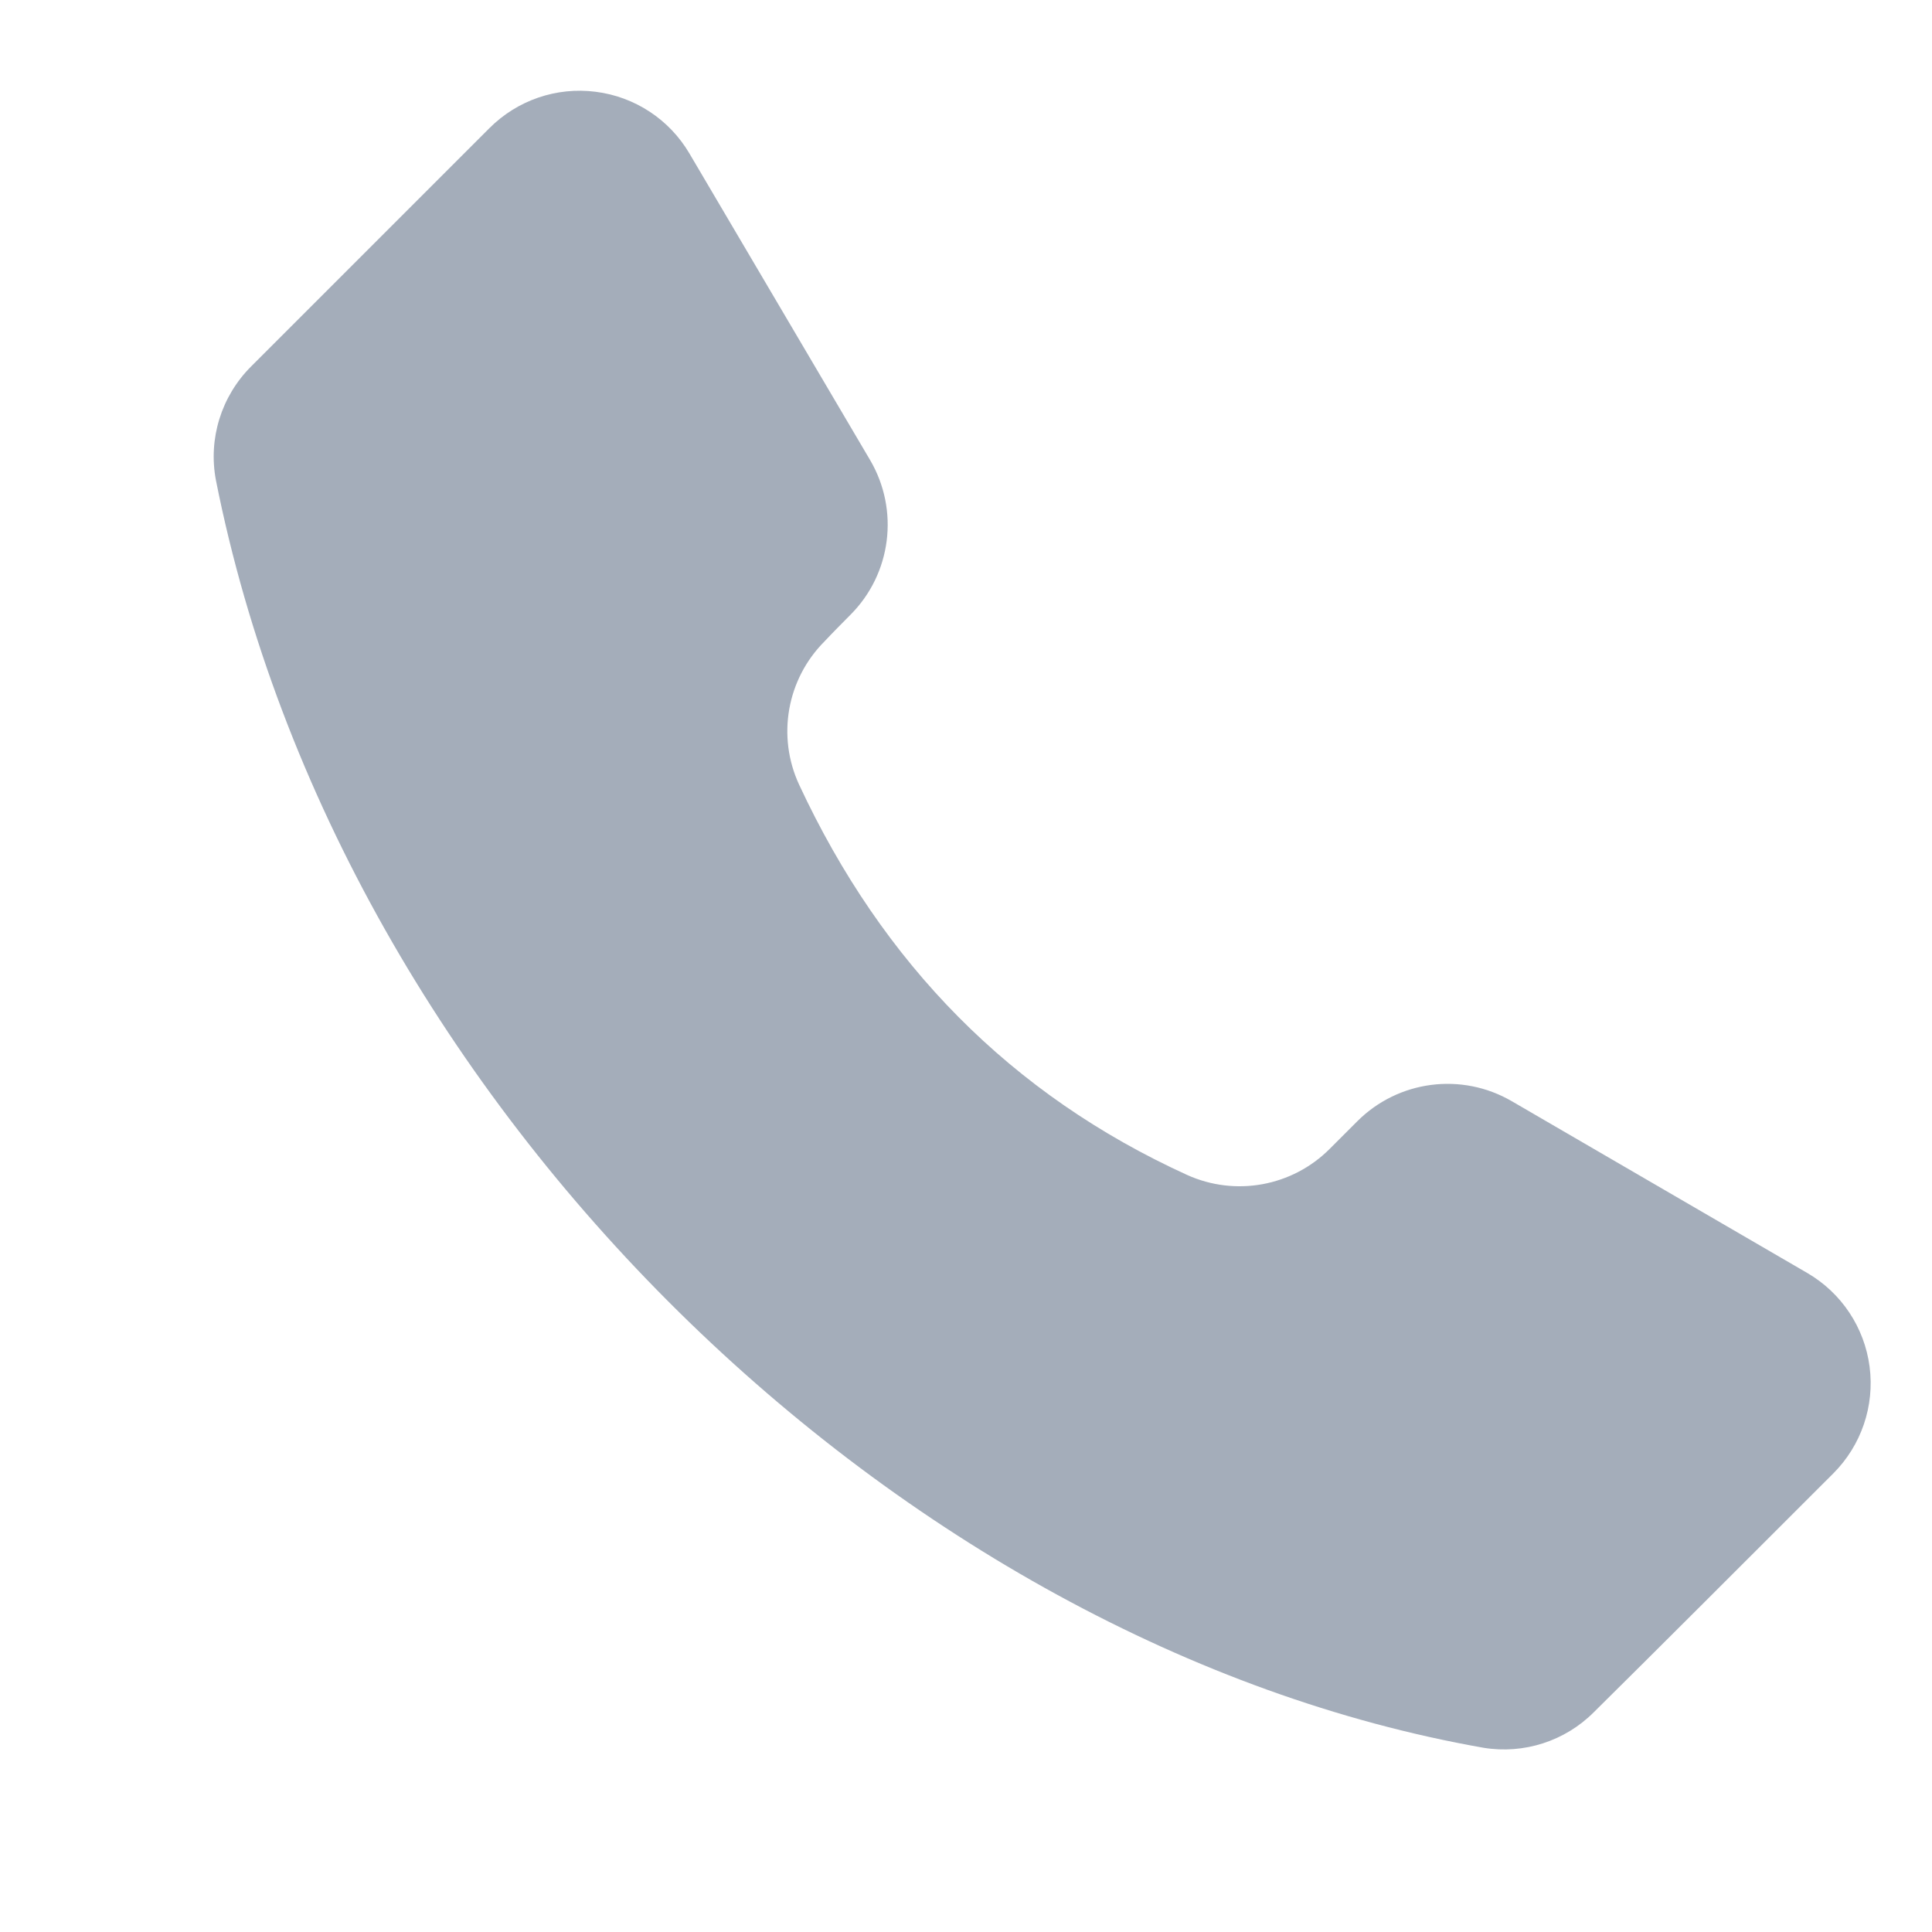<svg width="20" height="20" viewBox="0 0 20 20" fill="none" xmlns="http://www.w3.org/2000/svg">
<path fill-rule="evenodd" clip-rule="evenodd" d="M7.137 1.589C6.93 1.237 6.572 1.001 6.166 0.95C5.761 0.898 5.356 1.037 5.067 1.326C4.244 2.149 3.198 3.195 2.599 3.794C2.291 4.102 2.154 4.542 2.235 4.97C3.528 11.486 9.338 17.034 15.358 18.093C15.776 18.161 16.201 18.024 16.5 17.724C17.098 17.133 18.15 16.081 18.979 15.252C19.268 14.962 19.407 14.555 19.354 14.148C19.301 13.742 19.063 13.384 18.709 13.178C17.728 12.608 16.475 11.879 15.649 11.399C15.131 11.098 14.476 11.183 14.052 11.606C13.957 11.702 13.859 11.8 13.765 11.893C13.377 12.282 12.789 12.389 12.289 12.163C10.466 11.332 9.136 9.977 8.273 8.124C8.04 7.623 8.145 7.03 8.536 6.639C8.621 6.548 8.713 6.456 8.803 6.365C9.228 5.94 9.312 5.281 9.007 4.762C8.504 3.909 7.733 2.6 7.137 1.589Z" fill="#A4ADBA"/>
</svg>
